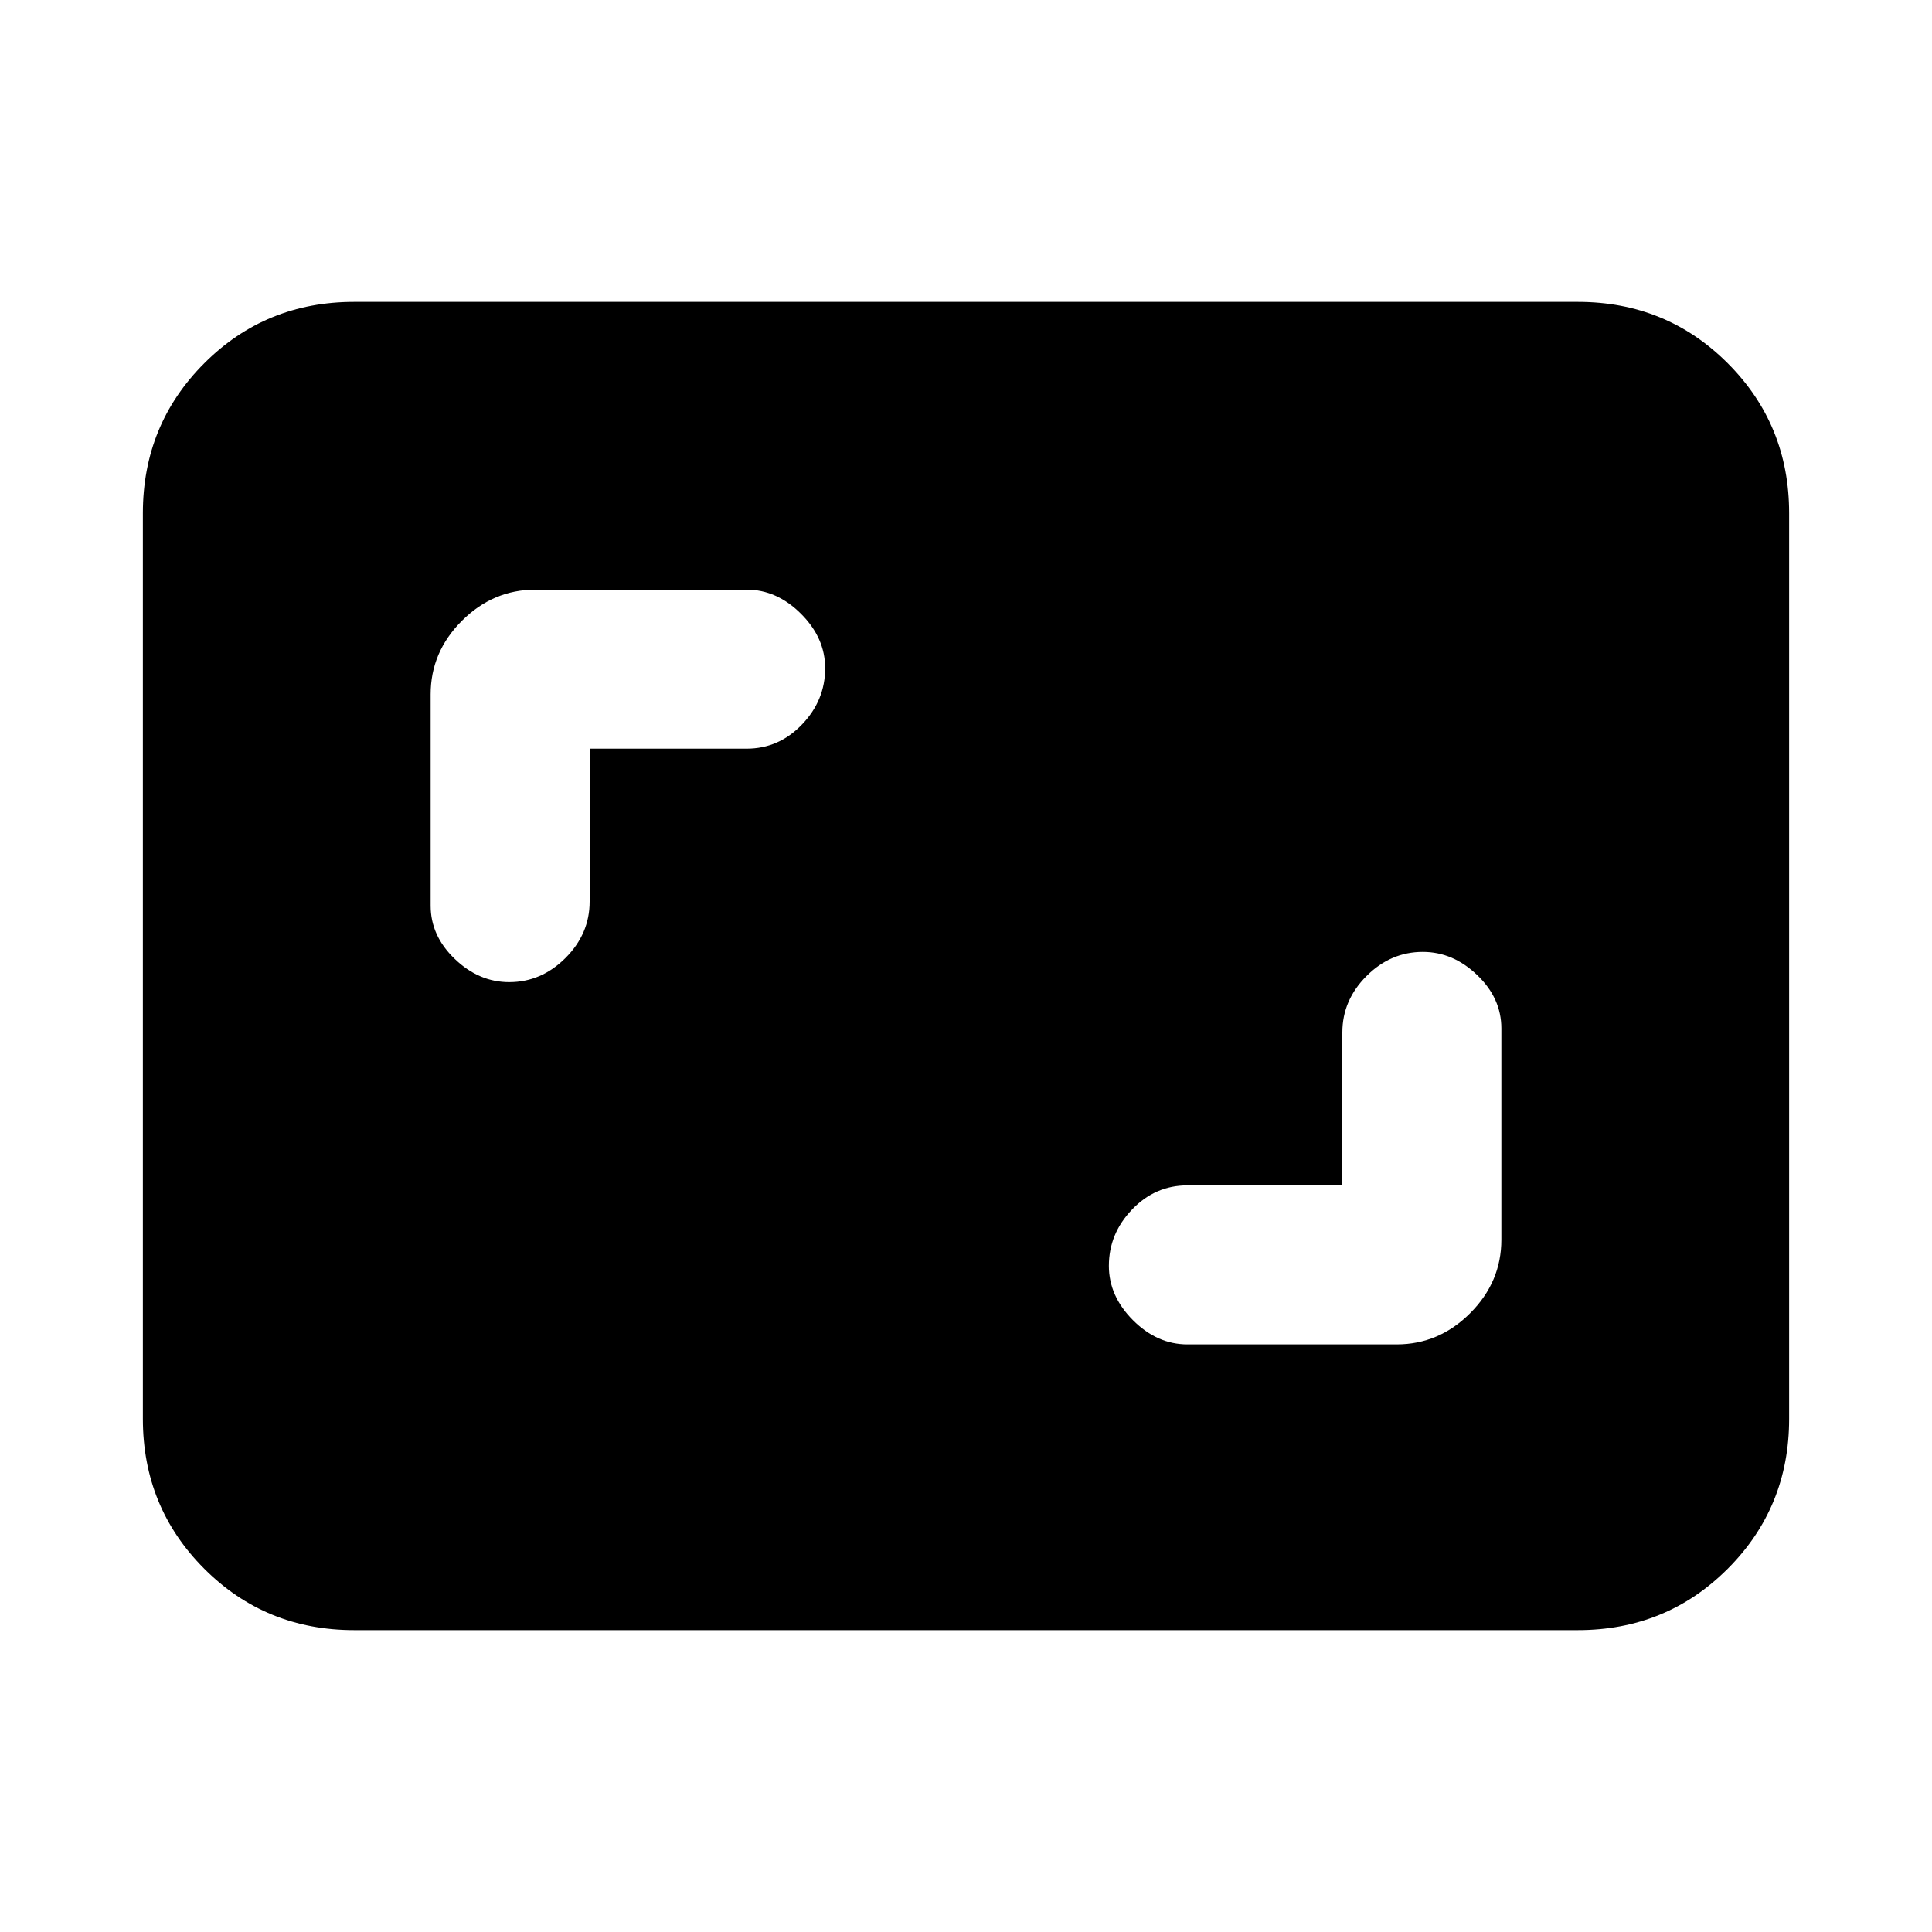 <svg xmlns="http://www.w3.org/2000/svg" height="20" width="20"><path d="M5.271 10.167Q5.604 10.167 5.854 9.917Q6.104 9.667 6.104 9.333V7.75H7.729Q8.062 7.75 8.302 7.5Q8.542 7.25 8.542 6.917Q8.542 6.604 8.292 6.354Q8.042 6.104 7.729 6.104H5.542Q5.104 6.104 4.781 6.427Q4.458 6.75 4.458 7.188V9.375Q4.458 9.688 4.708 9.927Q4.958 10.167 5.271 10.167ZM12.292 13.917H14.458Q14.896 13.917 15.219 13.594Q15.542 13.271 15.542 12.833V10.646Q15.542 10.333 15.292 10.094Q15.042 9.854 14.729 9.854Q14.396 9.854 14.146 10.104Q13.896 10.354 13.896 10.688V12.271H12.292Q11.958 12.271 11.719 12.521Q11.479 12.771 11.479 13.104Q11.479 13.417 11.729 13.667Q11.979 13.917 12.292 13.917ZM3.667 16.875Q2.75 16.875 2.115 16.24Q1.479 15.604 1.479 14.688V5.312Q1.479 4.396 2.115 3.76Q2.75 3.125 3.667 3.125H16.333Q17.25 3.125 17.885 3.76Q18.521 4.396 18.521 5.312V14.688Q18.521 15.604 17.885 16.24Q17.25 16.875 16.333 16.875Z"/></svg>